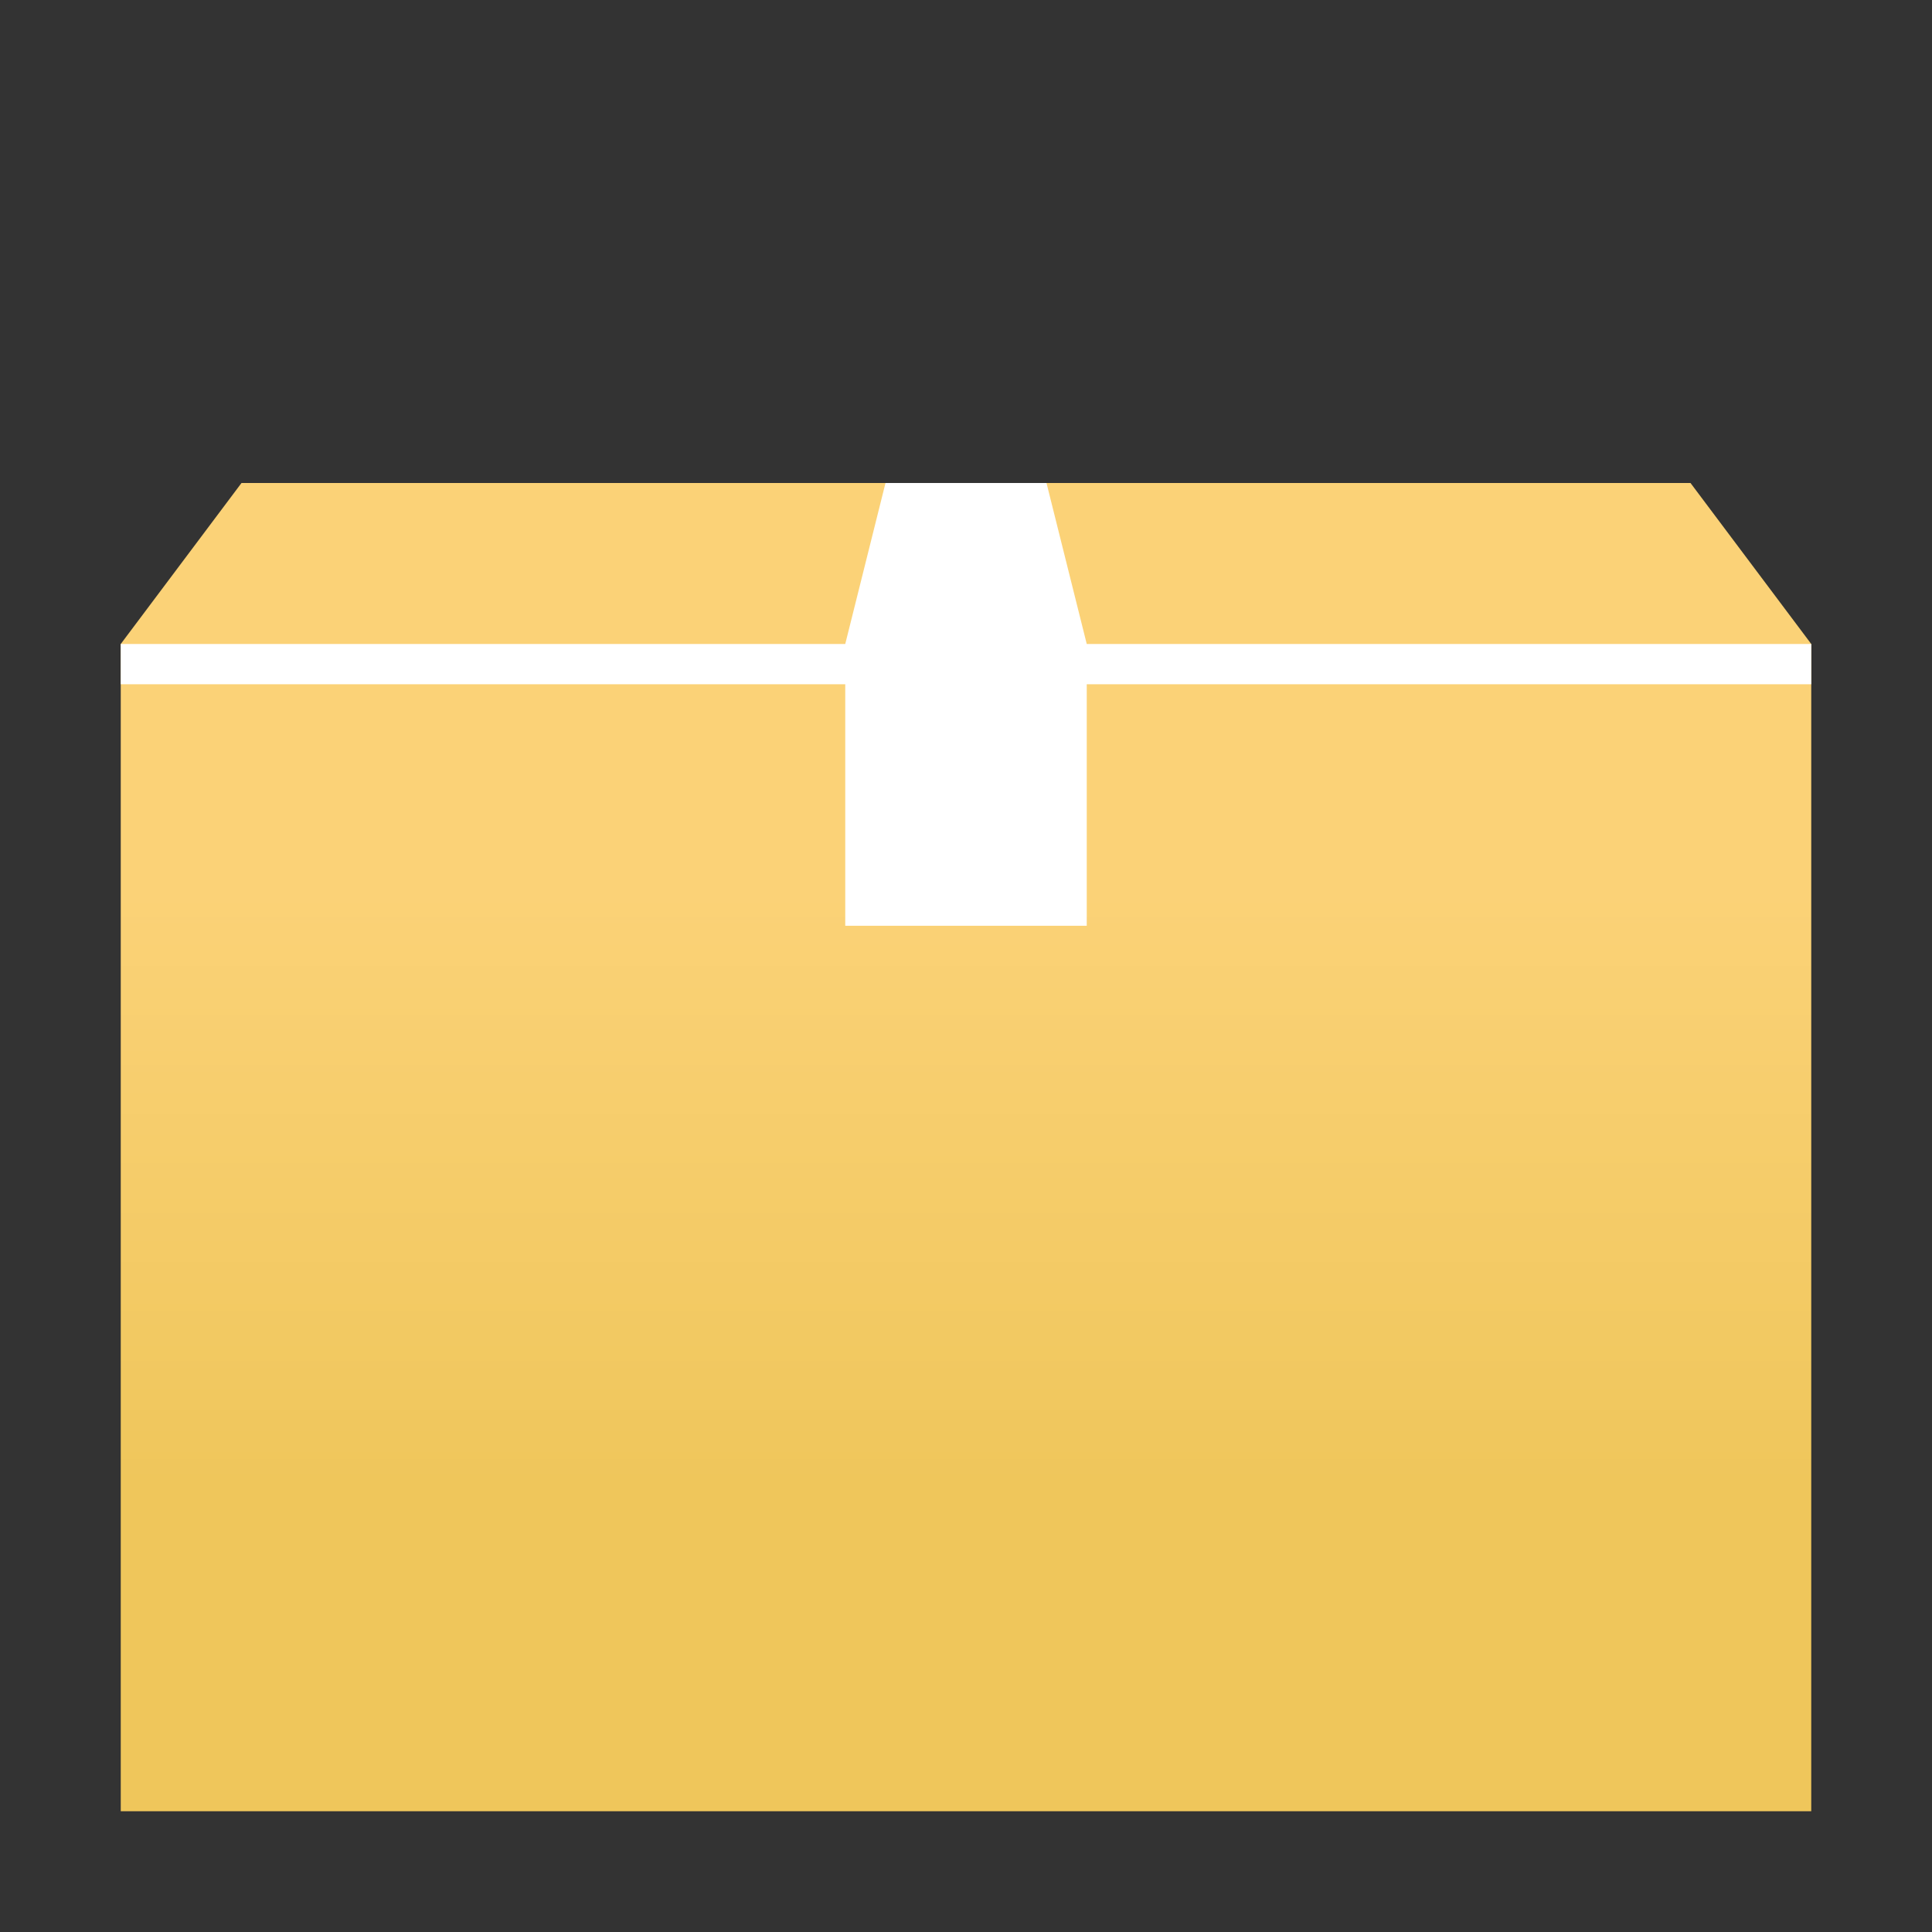 <?xml version="1.0" encoding="UTF-8" standalone="no"?>
<!-- Created with Inkscape (http://www.inkscape.org/) -->

<svg
   xmlns:dc="http://purl.org/dc/elements/1.1/"
   xmlns:cc="http://creativecommons.org/ns#"
   xmlns:rdf="http://www.w3.org/1999/02/22-rdf-syntax-ns#"
   xmlns:svg="http://www.w3.org/2000/svg"
   xmlns="http://www.w3.org/2000/svg"
   xmlns:xlink="http://www.w3.org/1999/xlink"
   xmlns:sodipodi="http://sodipodi.sourceforge.net/DTD/sodipodi-0.dtd"
   xmlns:inkscape="http://www.inkscape.org/namespaces/inkscape"
   version="1.0"
   width="48"
   height="48"
   id="svg4486"
   sodipodi:version="0.32"
   inkscape:version="0.91 r13725"
   sodipodi:docname="tgz.svg"
   inkscape:output_extension="org.inkscape.output.svg.inkscape">
  <rect width="100%" height="100%" fill="#333333" stroke="none"/>
  <sodipodi:namedview
     inkscape:window-height="462"
     inkscape:window-width="1162"
     inkscape:pageshadow="2"
     inkscape:pageopacity="0.0"
     guidetolerance="10.0"
     gridtolerance="10.0"
     objecttolerance="10.0"
     borderopacity="1.0"
     bordercolor="#666666"
     pagecolor="#ffffff"
     id="base"
     showgrid="false"
     inkscape:zoom="2.9121925"
     inkscape:cx="-5.8144771"
     inkscape:cy="9.0696876"
     inkscape:window-x="30"
     inkscape:window-y="351"
     inkscape:current-layer="svg4486"
     inkscape:window-maximized="0"
     showguides="true"
     inkscape:guide-bbox="true" />
  <defs
     id="defs4488">
    <linearGradient
       id="linearGradient4110">
      <stop
         style="stop-color:#efc65b;stop-opacity:1"
         offset="0"
         id="stop4112" />
      <stop
         style="stop-color:#fbd277;stop-opacity:1"
         offset="1"
         id="stop4114" />
    </linearGradient>
    <linearGradient
       inkscape:collect="always"
       xlink:href="#linearGradient4110"
       id="linearGradient4108"
       gradientUnits="userSpaceOnUse"
       gradientTransform="matrix(1.217,0,0,0.68,-5.938,15.768)"
       x1="33.138"
       y1="31.029"
       x2="33.138"
       y2="9.41" />
  </defs>
  <path
     style="fill:url(#linearGradient4108);fill-opacity:1"
     d="m 6,12 -3,4 0,29 42,0 0,-29 -3,-4 z"
     id="path4191"
     inkscape:connector-curvature="0"
     sodipodi:nodetypes="ccccccc" />
  <path
     style="fill:#ffffff;fill-opacity:1;stroke:none"
     d="m 22,12 4,0 1,4 0,7 -6,0 0,-7 z"
     id="rect14394"
     inkscape:connector-curvature="0"
     sodipodi:nodetypes="ccccccc" />
  <path
     style="fill:#ffffff;fill-opacity:1;stroke:none"
     d="m 3,16 42,0 0,1 -42,0 z"
     id="rect14396"
     inkscape:connector-curvature="0"
     sodipodi:nodetypes="ccccc" />
</svg>

